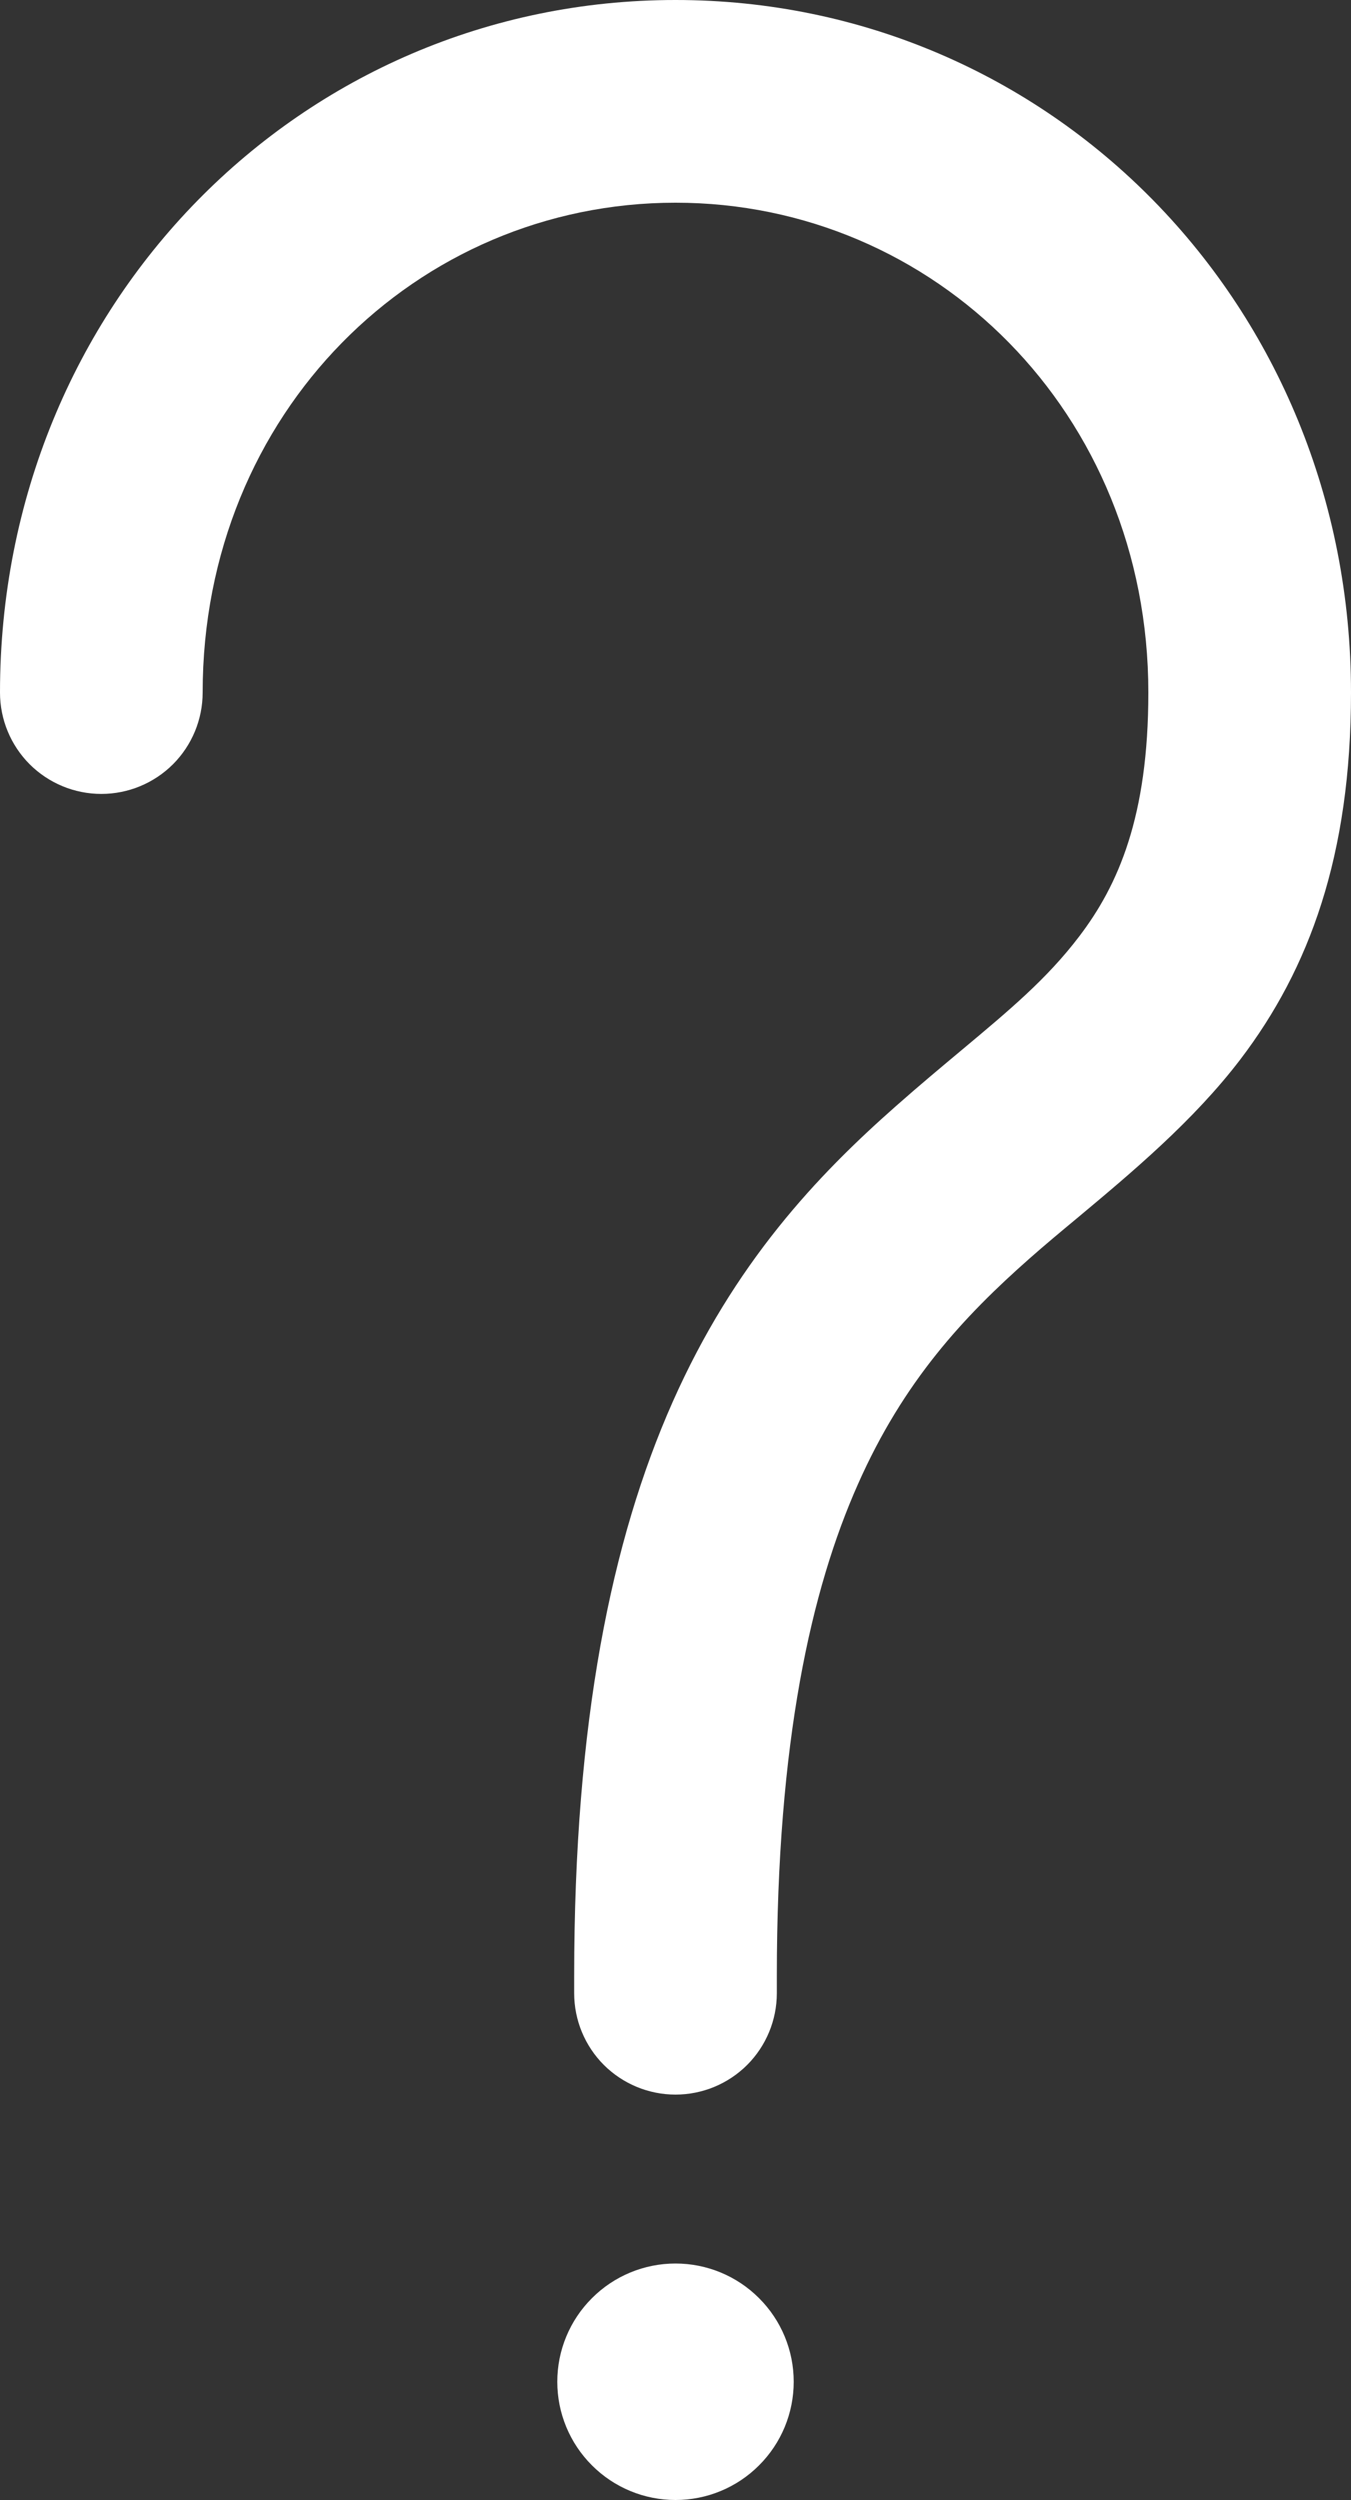 <svg width="20" height="37" viewBox="0 0 20 37" fill="none" xmlns="http://www.w3.org/2000/svg">
<rect x="0" y="0" width="20" height="37" fill="#333333" stroke="none"/>
<path d="M10 0C4.453 0 0 4.51 0 10.25C0 10.648 0.158 11.029 0.439 11.311C0.721 11.592 1.102 11.75 1.5 11.75C1.898 11.75 2.279 11.592 2.561 11.311C2.842 11.029 3 10.648 3 10.25C3 6.11 6.167 3 10 3C13.833 3 17 6.11 17 10.25C17 12.086 16.554 13.1 15.978 13.857C15.502 14.483 14.955 14.94 14.246 15.533C13.947 15.783 13.62 16.055 13.258 16.375C12.103 17.394 10.873 18.686 9.957 20.751C9.051 22.794 8.5 25.484 8.5 29.25V29.5C8.5 29.898 8.658 30.279 8.939 30.561C9.221 30.842 9.602 31 10 31C10.398 31 10.779 30.842 11.061 30.561C11.342 30.279 11.5 29.898 11.5 29.5V29.25C11.5 25.766 12.011 23.519 12.7 21.968C13.377 20.438 14.272 19.481 15.242 18.625C15.457 18.435 15.695 18.236 15.946 18.028C16.744 17.361 17.668 16.591 18.366 15.674C19.382 14.337 20 12.664 20 10.25C20 4.51 15.547 0 10 0ZM10 37C10.464 37 10.909 36.816 11.237 36.487C11.566 36.159 11.75 35.714 11.75 35.25C11.75 34.786 11.566 34.341 11.237 34.013C10.909 33.684 10.464 33.5 10 33.5C9.536 33.5 9.091 33.684 8.763 34.013C8.434 34.341 8.25 34.786 8.25 35.25C8.25 35.714 8.434 36.159 8.763 36.487C9.091 36.816 9.536 37 10 37Z" fill="white"/>
</svg>
